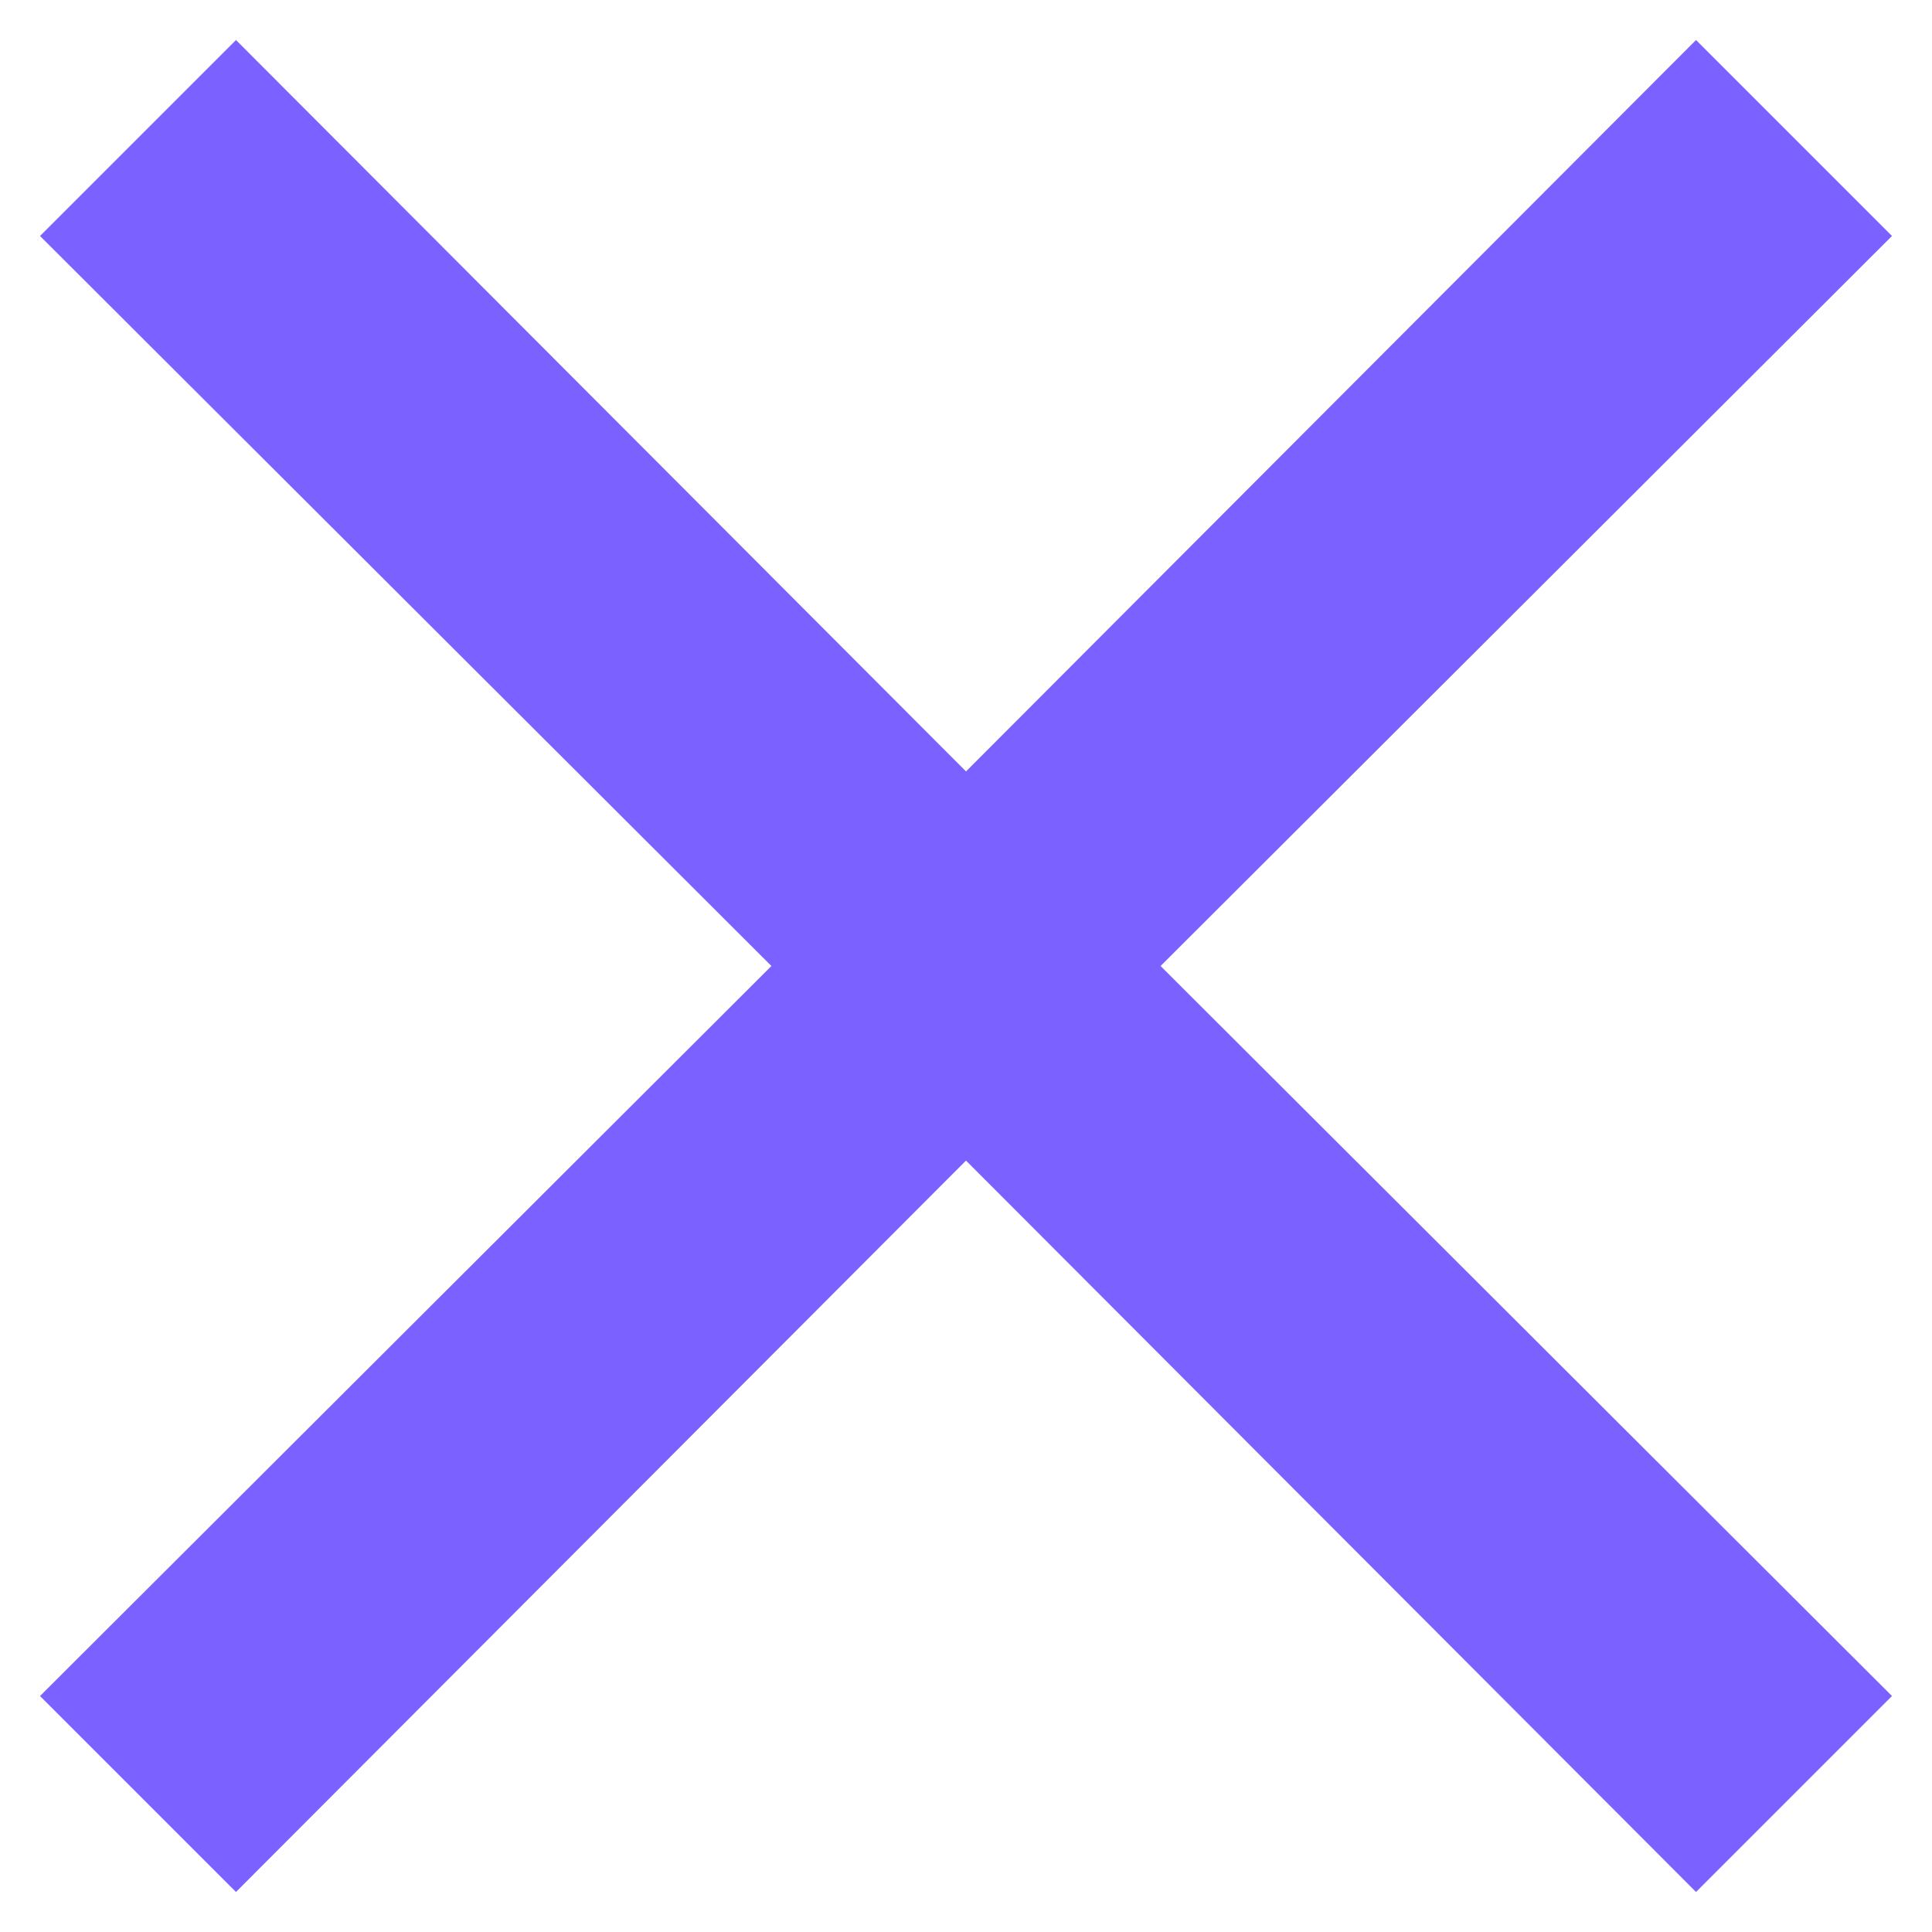 <svg width="14" height="14" viewBox="0 0 14 14" fill="none" xmlns="http://www.w3.org/2000/svg">
    <path d="M1.71 13.71L7 8.41L12.29 13.71L13.71 12.29L8.41 7L13.71 1.71L12.29 0.29L7 5.59L1.71 0.29L0.29 1.71L5.59 7L0.29 12.29L1.71 13.71Z"
          fill="#7B61FF"/>
</svg>
